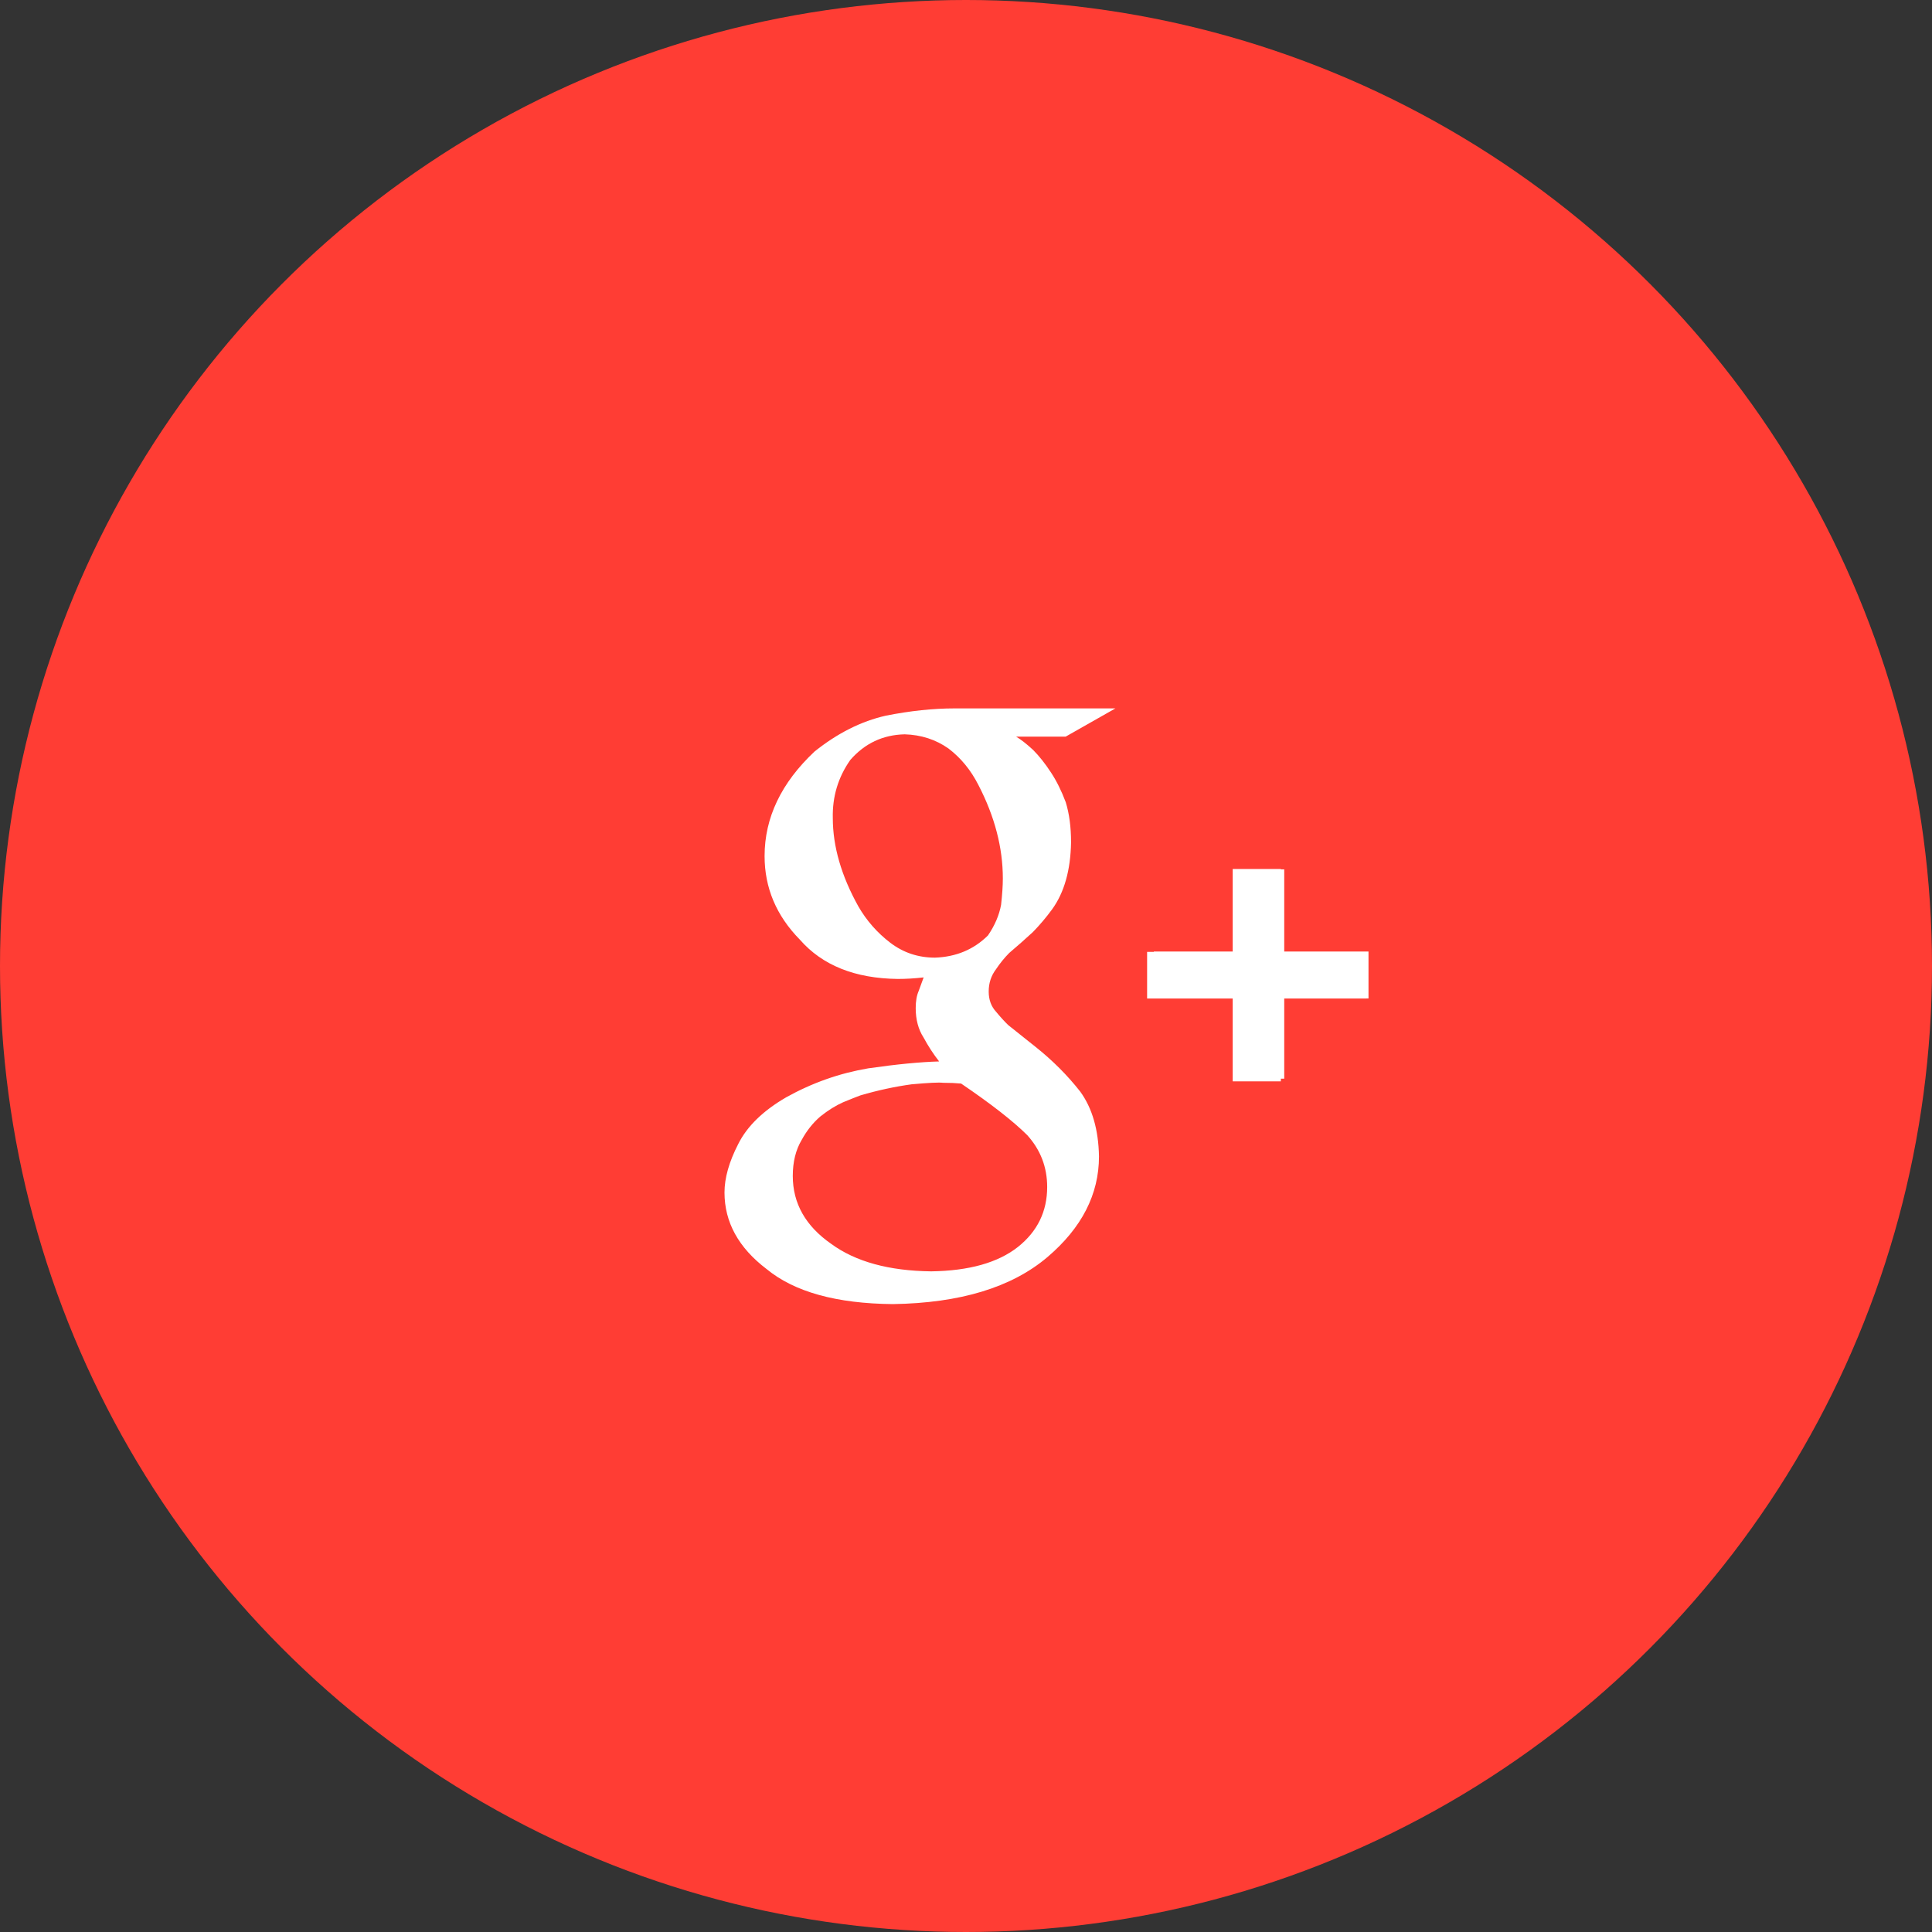 <svg xmlns="http://www.w3.org/2000/svg" xmlns:xlink="http://www.w3.org/1999/xlink" preserveAspectRatio="xMidYMid" width="499.992" height="499.992" viewBox="0 0 120 120">
  <rect x="0" y="0" width="120" height="120" fill="#333333" stroke="none"/>
  <defs>
    <style>
      .cls-1 {
        fill: #ff3d34;
      }

      .cls-2 {
        fill: #fff;
        fill-rule: evenodd;
      }
    </style>
  </defs>
  <g>
    <circle cx="60" cy="60" r="60" class="cls-1"/>
    <path d="M60.776,48.769 C60.303,47.834 59.682,47.075 58.909,46.489 C58.122,45.935 57.216,45.641 56.192,45.610 C54.838,45.641 53.712,46.172 52.814,47.201 C52.057,48.278 51.696,49.482 51.727,50.812 C51.727,52.569 52.256,54.399 53.314,56.298 C53.827,57.186 54.488,57.938 55.297,58.555 C56.107,59.173 57.033,59.481 58.074,59.481 C59.390,59.434 60.486,58.974 61.363,58.103 C61.786,57.486 62.058,56.853 62.179,56.203 C62.251,55.554 62.288,55.008 62.288,54.565 C62.288,52.648 61.784,50.717 60.776,48.769 ZM56.617,67.349 C55.582,67.491 54.524,67.719 53.443,68.036 C53.187,68.131 52.829,68.273 52.368,68.463 C51.907,68.668 51.437,68.961 50.960,69.340 C50.498,69.735 50.108,70.225 49.790,70.810 C49.424,71.427 49.241,72.169 49.241,73.039 C49.241,74.745 50.037,76.152 51.628,77.259 C53.139,78.365 55.208,78.934 57.834,78.966 C60.189,78.934 61.987,78.428 63.229,77.448 C64.438,76.484 65.042,75.243 65.042,73.726 C65.042,72.493 64.629,71.419 63.801,70.502 C62.926,69.633 61.558,68.566 59.696,67.301 C59.377,67.270 59.004,67.254 58.574,67.254 C58.319,67.222 57.667,67.254 56.617,67.349 ZM63.111,45.752 C63.426,45.941 63.778,46.219 64.171,46.582 C64.547,46.961 64.916,47.427 65.278,47.980 C65.622,48.502 65.929,49.118 66.196,49.829 C66.415,50.540 66.525,51.370 66.525,52.318 C66.495,54.057 66.100,55.447 65.341,56.490 C64.969,56.996 64.574,57.462 64.157,57.889 C63.696,58.315 63.204,58.750 62.683,59.192 C62.385,59.493 62.110,59.832 61.857,60.211 C61.559,60.606 61.410,61.065 61.410,61.587 C61.410,62.092 61.563,62.511 61.868,62.842 C62.128,63.159 62.380,63.435 62.625,63.672 L64.320,65.023 C65.373,65.862 66.297,66.785 67.092,67.797 C67.840,68.824 68.229,70.167 68.260,71.826 C68.260,74.181 67.191,76.267 65.053,78.085 C62.835,79.965 59.635,80.937 55.454,81.000 C51.954,80.968 49.339,80.243 47.614,78.823 C45.872,77.498 45.000,75.913 45.000,74.068 C45.000,73.168 45.283,72.167 45.850,71.063 C46.399,69.958 47.396,68.988 48.836,68.153 C50.455,67.253 52.156,66.655 53.937,66.355 C55.701,66.102 57.167,65.960 58.332,65.929 C57.972,65.468 57.651,64.975 57.369,64.451 C57.040,63.943 56.876,63.331 56.876,62.616 C56.876,62.187 56.938,61.829 57.064,61.543 C57.173,61.241 57.275,60.963 57.369,60.709 C56.801,60.773 56.266,60.804 55.763,60.804 C53.103,60.773 51.075,59.959 49.681,58.363 C48.221,56.878 47.490,55.148 47.490,53.172 C47.490,50.787 48.525,48.622 50.594,46.678 C52.014,45.541 53.490,44.798 55.022,44.451 C56.538,44.151 57.959,44.000 59.285,44.000 L69.280,44.000 L66.193,45.752 L63.111,45.752 ZM85.000,62.016 L84.872,62.016 L84.872,62.018 L79.766,62.018 L79.766,66.999 L79.555,66.999 L79.555,67.165 L76.565,67.165 L76.565,62.018 L71.249,62.018 L71.249,59.122 L71.666,59.122 L71.666,59.100 L76.565,59.100 L76.565,53.974 L79.555,53.974 L79.555,53.996 L79.766,53.996 L79.766,59.100 L85.000,59.100 L85.000,62.016 Z" class="cls-2"/>
  </g>
</svg>
